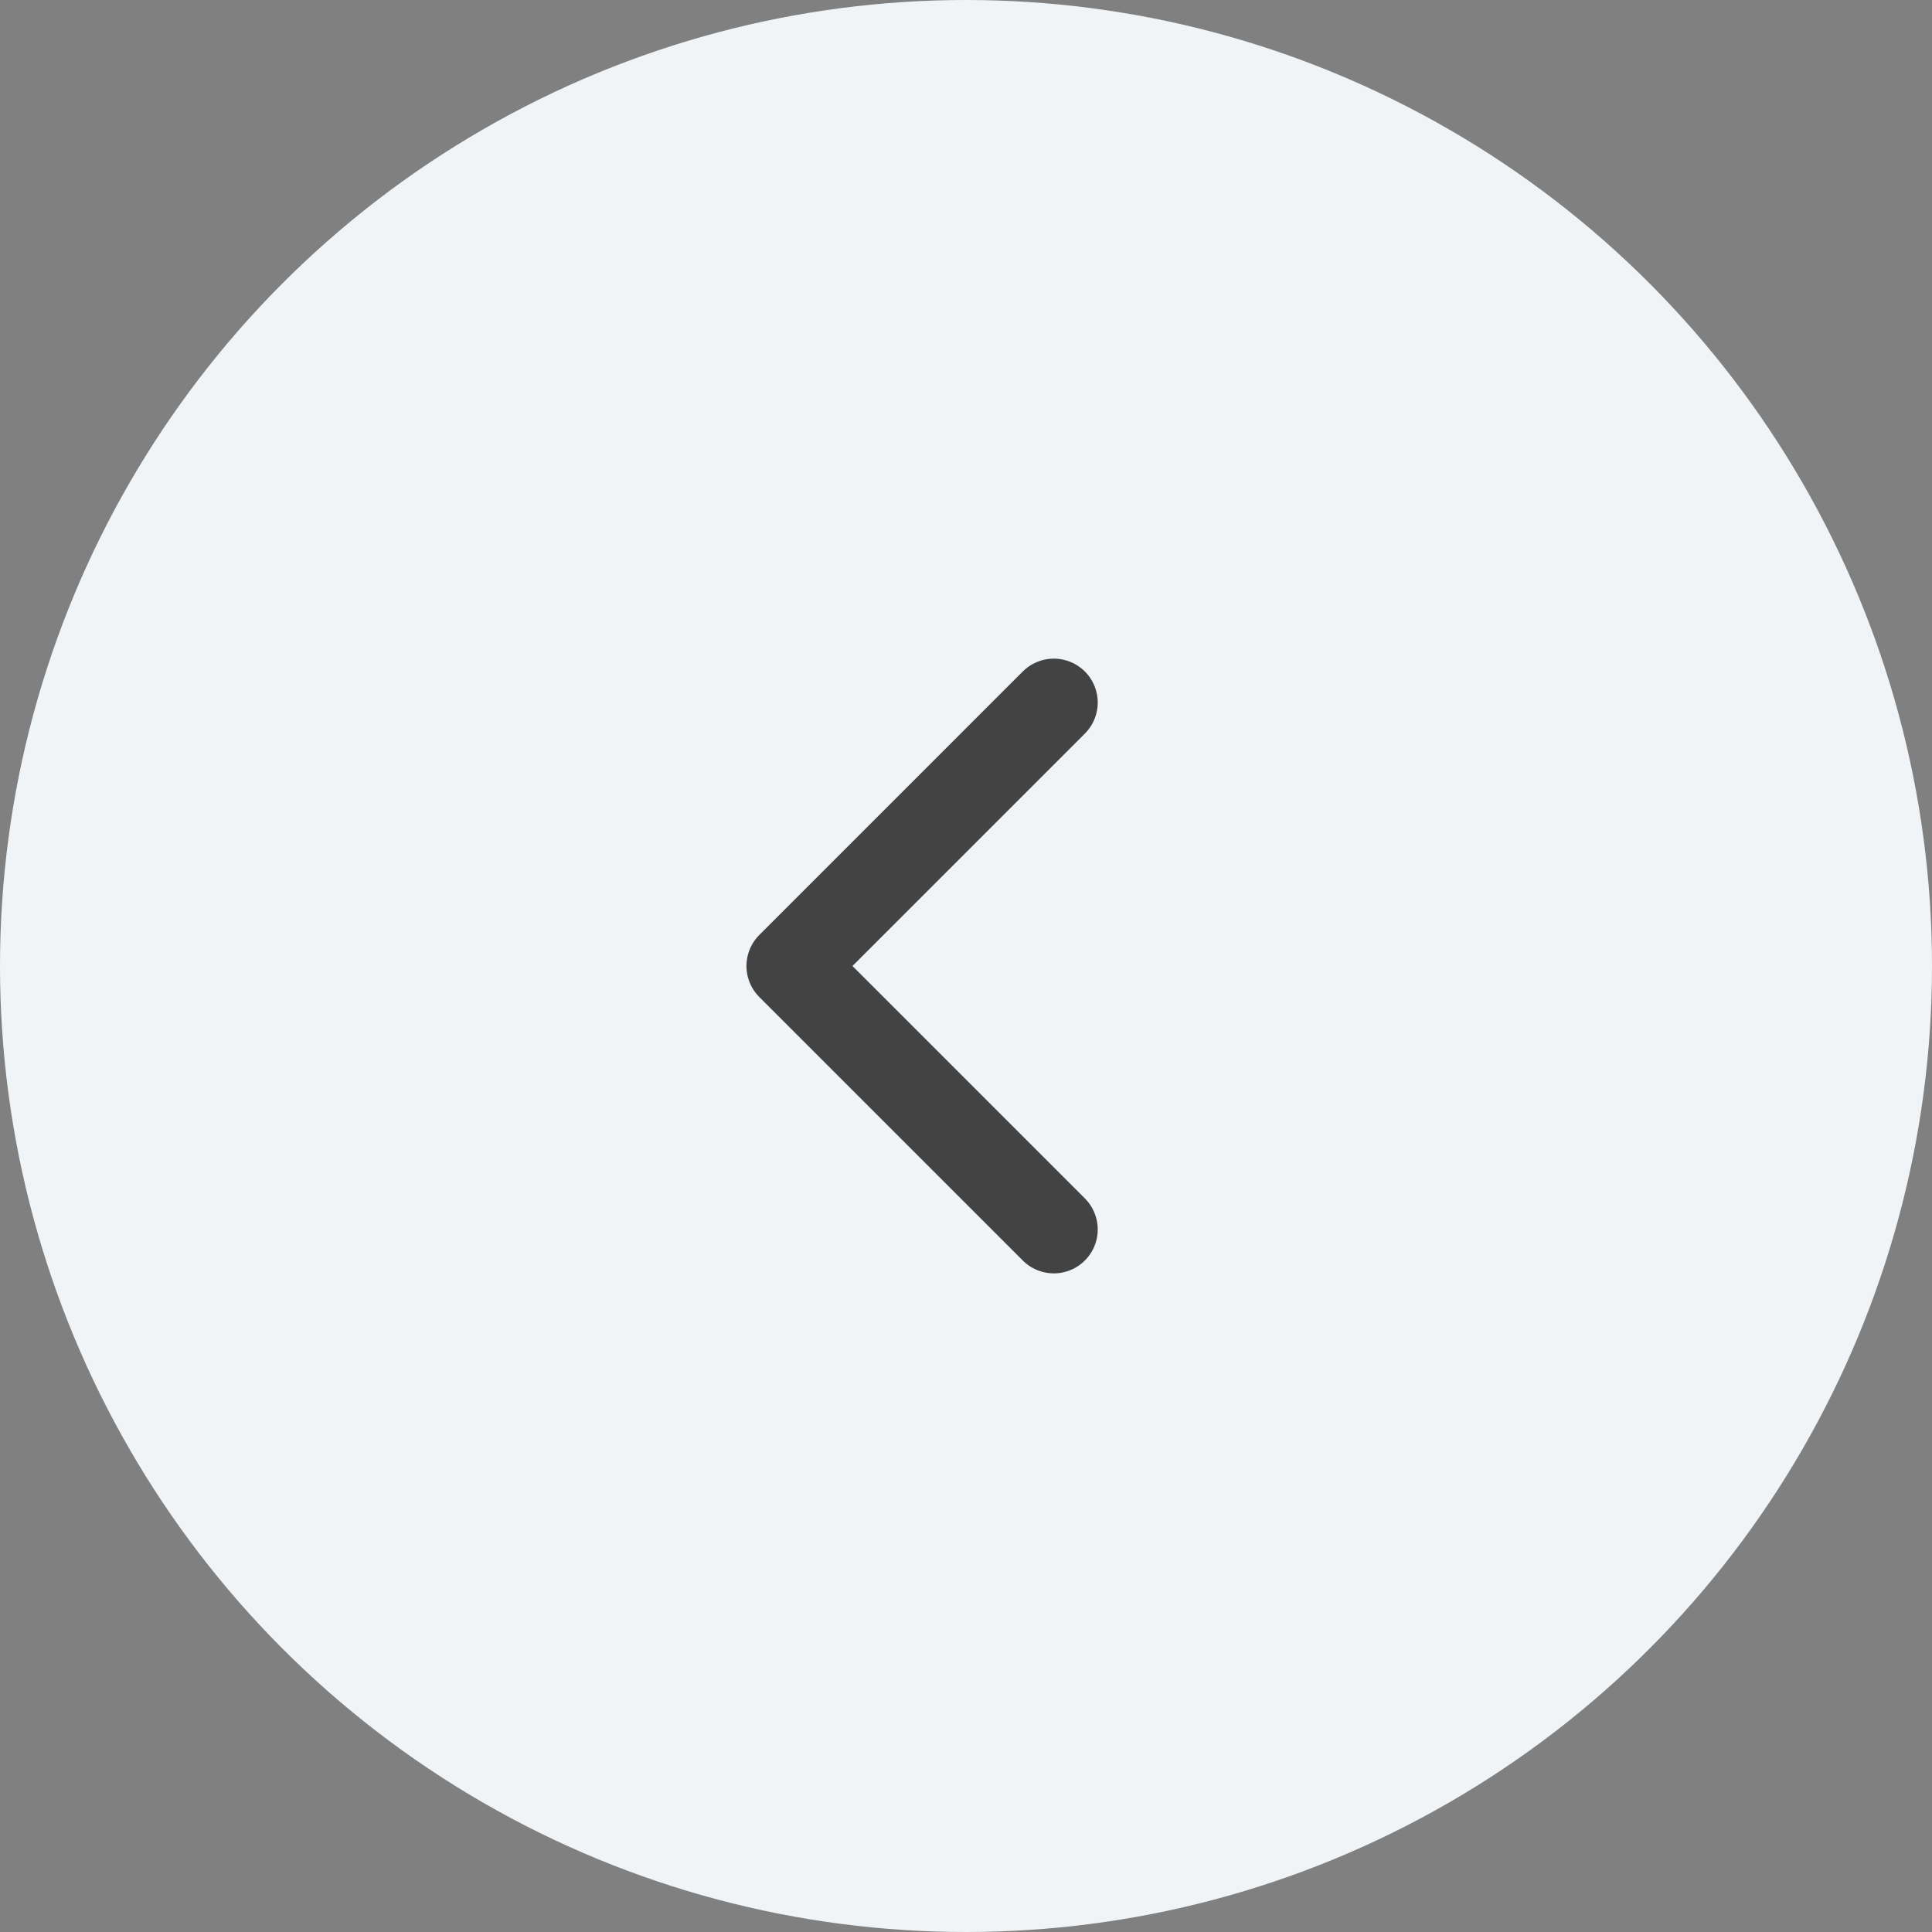 <svg width="22" height="22" viewBox="0 0 22 22" fill="none" xmlns="http://www.w3.org/2000/svg">
<rect x="0" y="0" width="22" height="22" fill="#808080" stroke="none"/>
<circle cx="11" cy="11" r="11" transform="rotate(-180 11 11)" fill="#F0F4F7"/>
<path d="M12 14L9 11L12 8" stroke="#434343" stroke-linecap="round" stroke-linejoin="round"/>
</svg>
